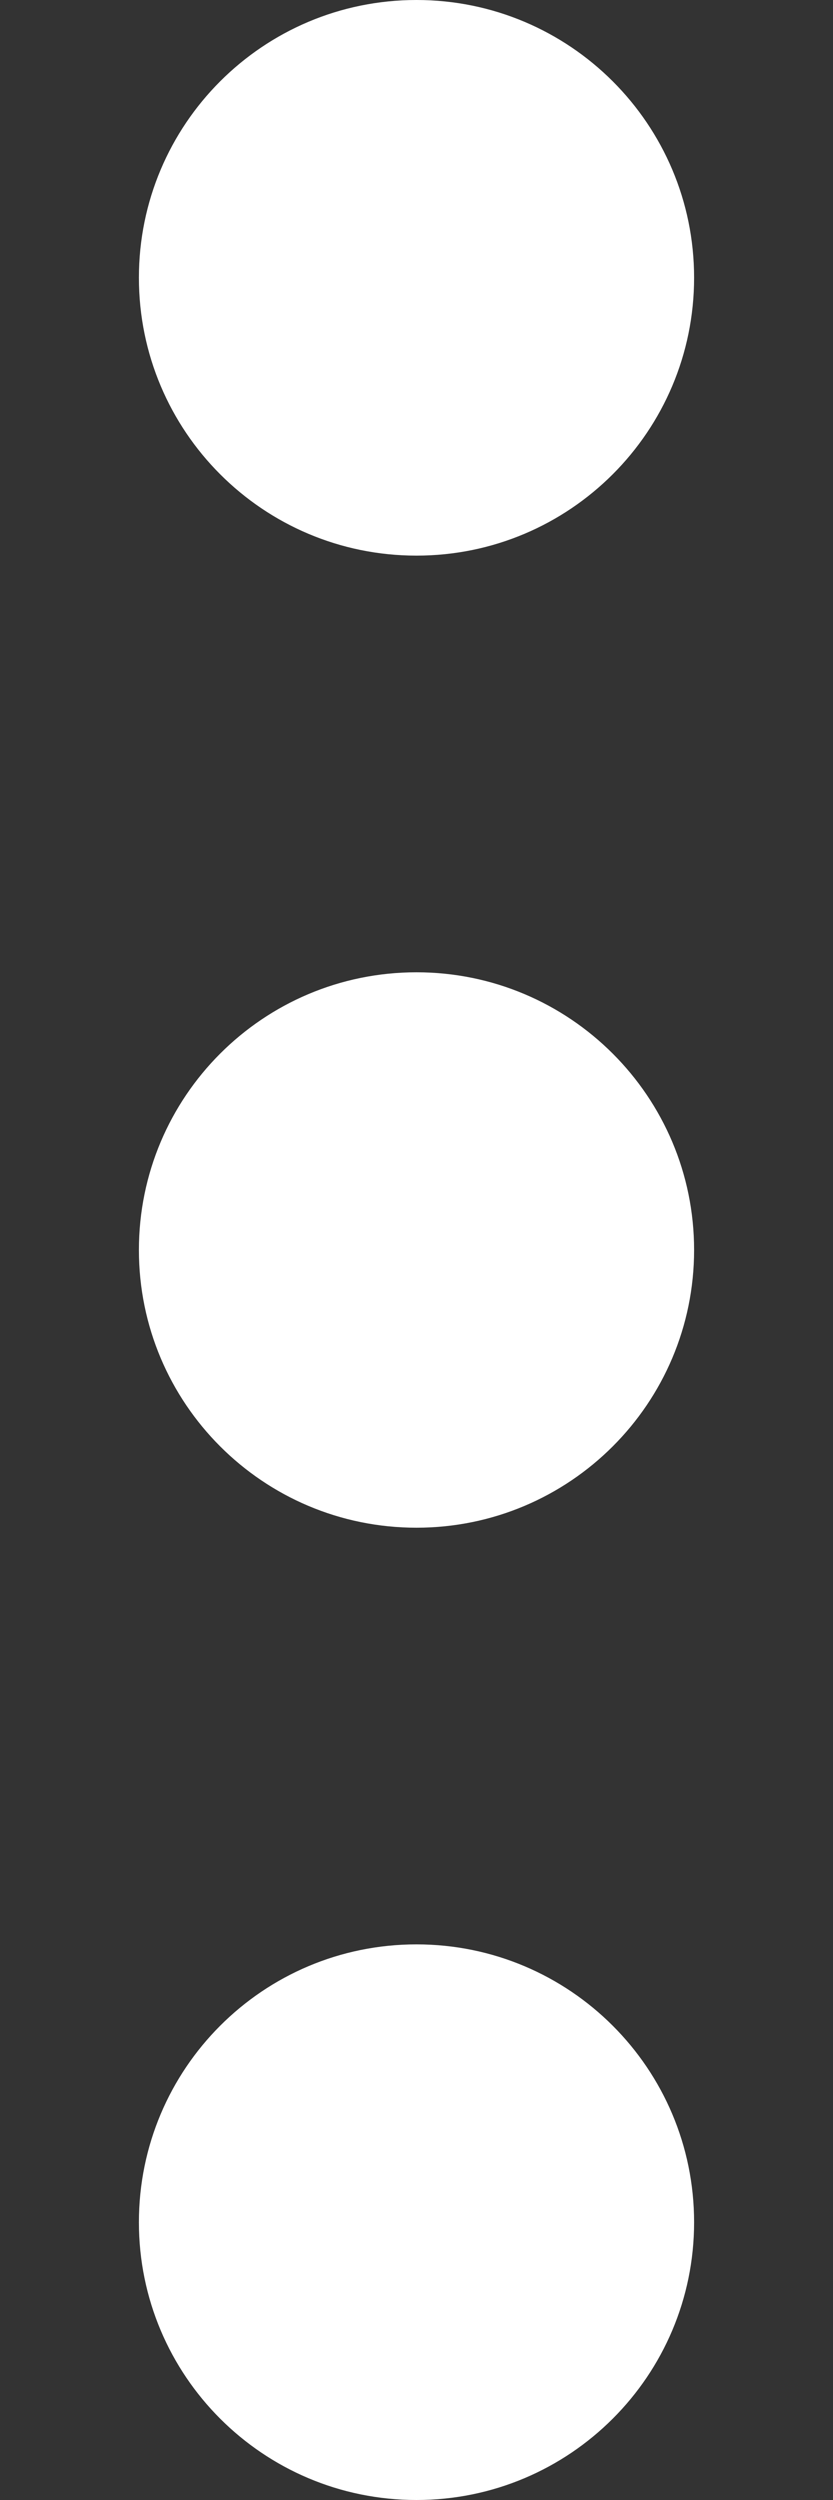 <svg width="4" height="12" viewBox="0 0 4 12" fill="none" xmlns="http://www.w3.org/2000/svg">
<rect x="0" y="0" width="4" height="12" fill="#333333" stroke="none"/>
<path fill-rule="evenodd" clip-rule="evenodd" d="M0.667 1.333C0.667 0.597 1.263 0 2 0C2.736 0 3.333 0.597 3.333 1.333C3.333 2.07 2.736 2.667 2 2.667C1.263 2.667 0.667 2.07 0.667 1.333ZM0.667 6C0.667 5.264 1.263 4.667 2 4.667C2.736 4.667 3.333 5.264 3.333 6C3.333 6.736 2.736 7.333 2 7.333C1.263 7.333 0.667 6.736 0.667 6ZM2 9.333C1.263 9.333 0.667 9.93 0.667 10.667C0.667 11.403 1.263 12 2 12C2.736 12 3.333 11.403 3.333 10.667C3.333 9.93 2.736 9.333 2 9.333Z" fill="white"/>
</svg>
